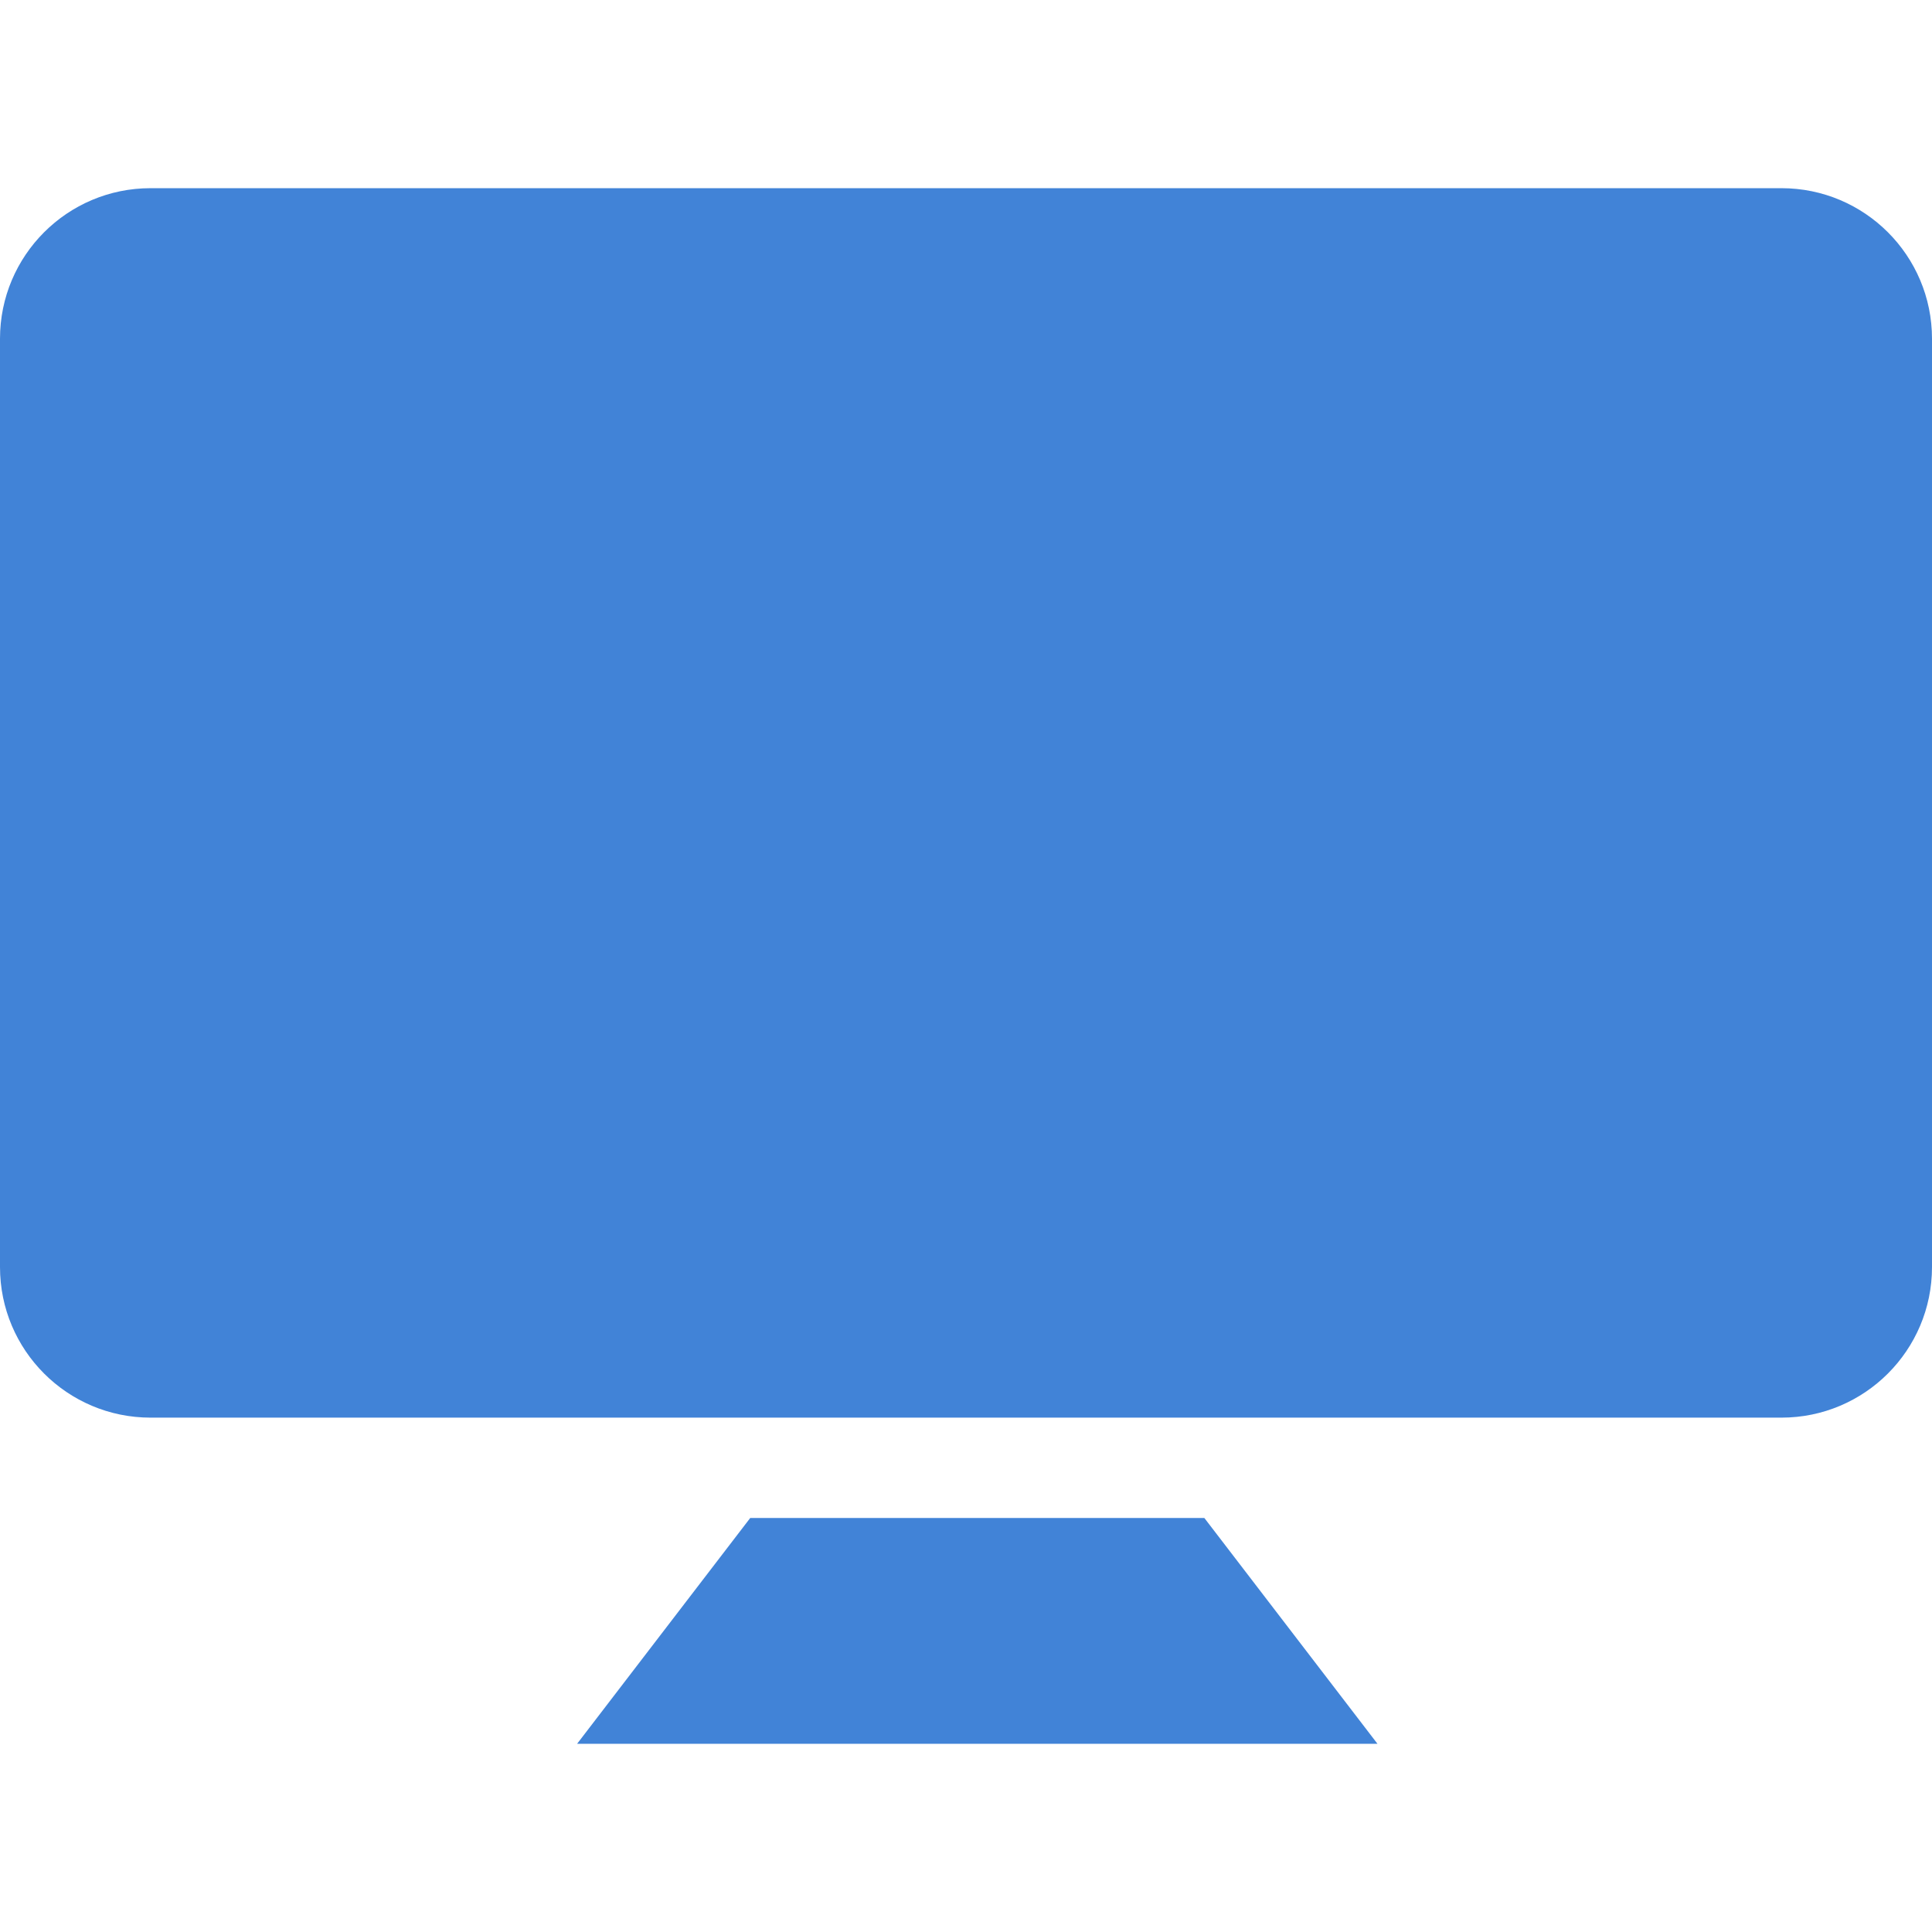 <?xml version="1.0" encoding="UTF-8" standalone="no"?>
<svg
   xmlns:dc="http://purl.org/dc/elements/1.1/"
   xmlns:cc="http://creativecommons.org/ns#"
   xmlns:rdf="http://www.w3.org/1999/02/22-rdf-syntax-ns#"
   xmlns:svg="http://www.w3.org/2000/svg"
   xmlns="http://www.w3.org/2000/svg"
   xmlns:sodipodi="http://sodipodi.sourceforge.net/DTD/sodipodi-0.dtd"
   xmlns:inkscape="http://www.inkscape.org/namespaces/inkscape"
   version="1.1"
   id="Capa_1"
   x="0px"
   y="0px"
   viewBox="0 0 402.286 402.286"
   style="enable-background:new 0 0 402.286 402.286;"
   xml:space="preserve"
   sodipodi:docname="monitor-blue.svg"
   inkscape:version="1.0 (4035a4fb49, 2020-05-01)"><defs
   id="defs2727" /><sodipodi:namedview
   inkscape:document-rotation="0"
   pagecolor="#ff00ff"
   bordercolor="#666666"
   borderopacity="1"
   objecttolerance="10"
   gridtolerance="10"
   guidetolerance="10"
   inkscape:pageopacity="0"
   inkscape:pageshadow="2"
   inkscape:window-width="1203"
   inkscape:window-height="991"
   id="namedview2725"
   showgrid="false"
   inkscape:zoom="1.0316044"
   inkscape:cx="162.60012"
   inkscape:cy="149.00396"
   inkscape:window-x="0"
   inkscape:window-y="0"
   inkscape:window-maximized="0"
   inkscape:current-layer="Capa_1" />
<g
   id="g2692"
   style="fill:#4183d7;fill-opacity:1;stroke:none;stroke-opacity:1">
	<g
   id="g2690"
   style="fill:#4183d7;fill-opacity:1;stroke:none;stroke-opacity:1">
		<g
   id="g2688"
   style="fill:#4183d7;fill-opacity:1;stroke:none;stroke-opacity:1">
			<polygon
   points="156.212,316.082 120.163,363.102 286.824,363.102 250.775,316.082    "
   id="polygon2684"
   style="fill:#4183d7;fill-opacity:1;stroke:none;stroke-opacity:1" />
			<path
   d="M370.939,39.184H31.347C14.035,39.184,0,53.218,0,70.531v193.306c0,17.312,14.035,31.347,31.347,31.347h339.592     c17.312,0,31.347-14.035,31.347-31.347V70.531C402.286,53.218,388.251,39.184,370.939,39.184z"
   id="path2686"
   style="fill:#4183d7;fill-opacity:1;stroke:none;stroke-opacity:1" />
		</g>
	</g>
</g>
<g
   id="g2694">
</g>
<g
   id="g2696">
</g>
<g
   id="g2698">
</g>
<g
   id="g2700">
</g>
<g
   id="g2702">
</g>
<g
   id="g2704">
</g>
<g
   id="g2706">
</g>
<g
   id="g2708">
</g>
<g
   id="g2710">
</g>
<g
   id="g2712">
</g>
<g
   id="g2714">
</g>
<g
   id="g2716">
</g>
<g
   id="g2718">
</g>
<g
   id="g2720">
</g>
<g
   id="g2722">
</g>
</svg>
